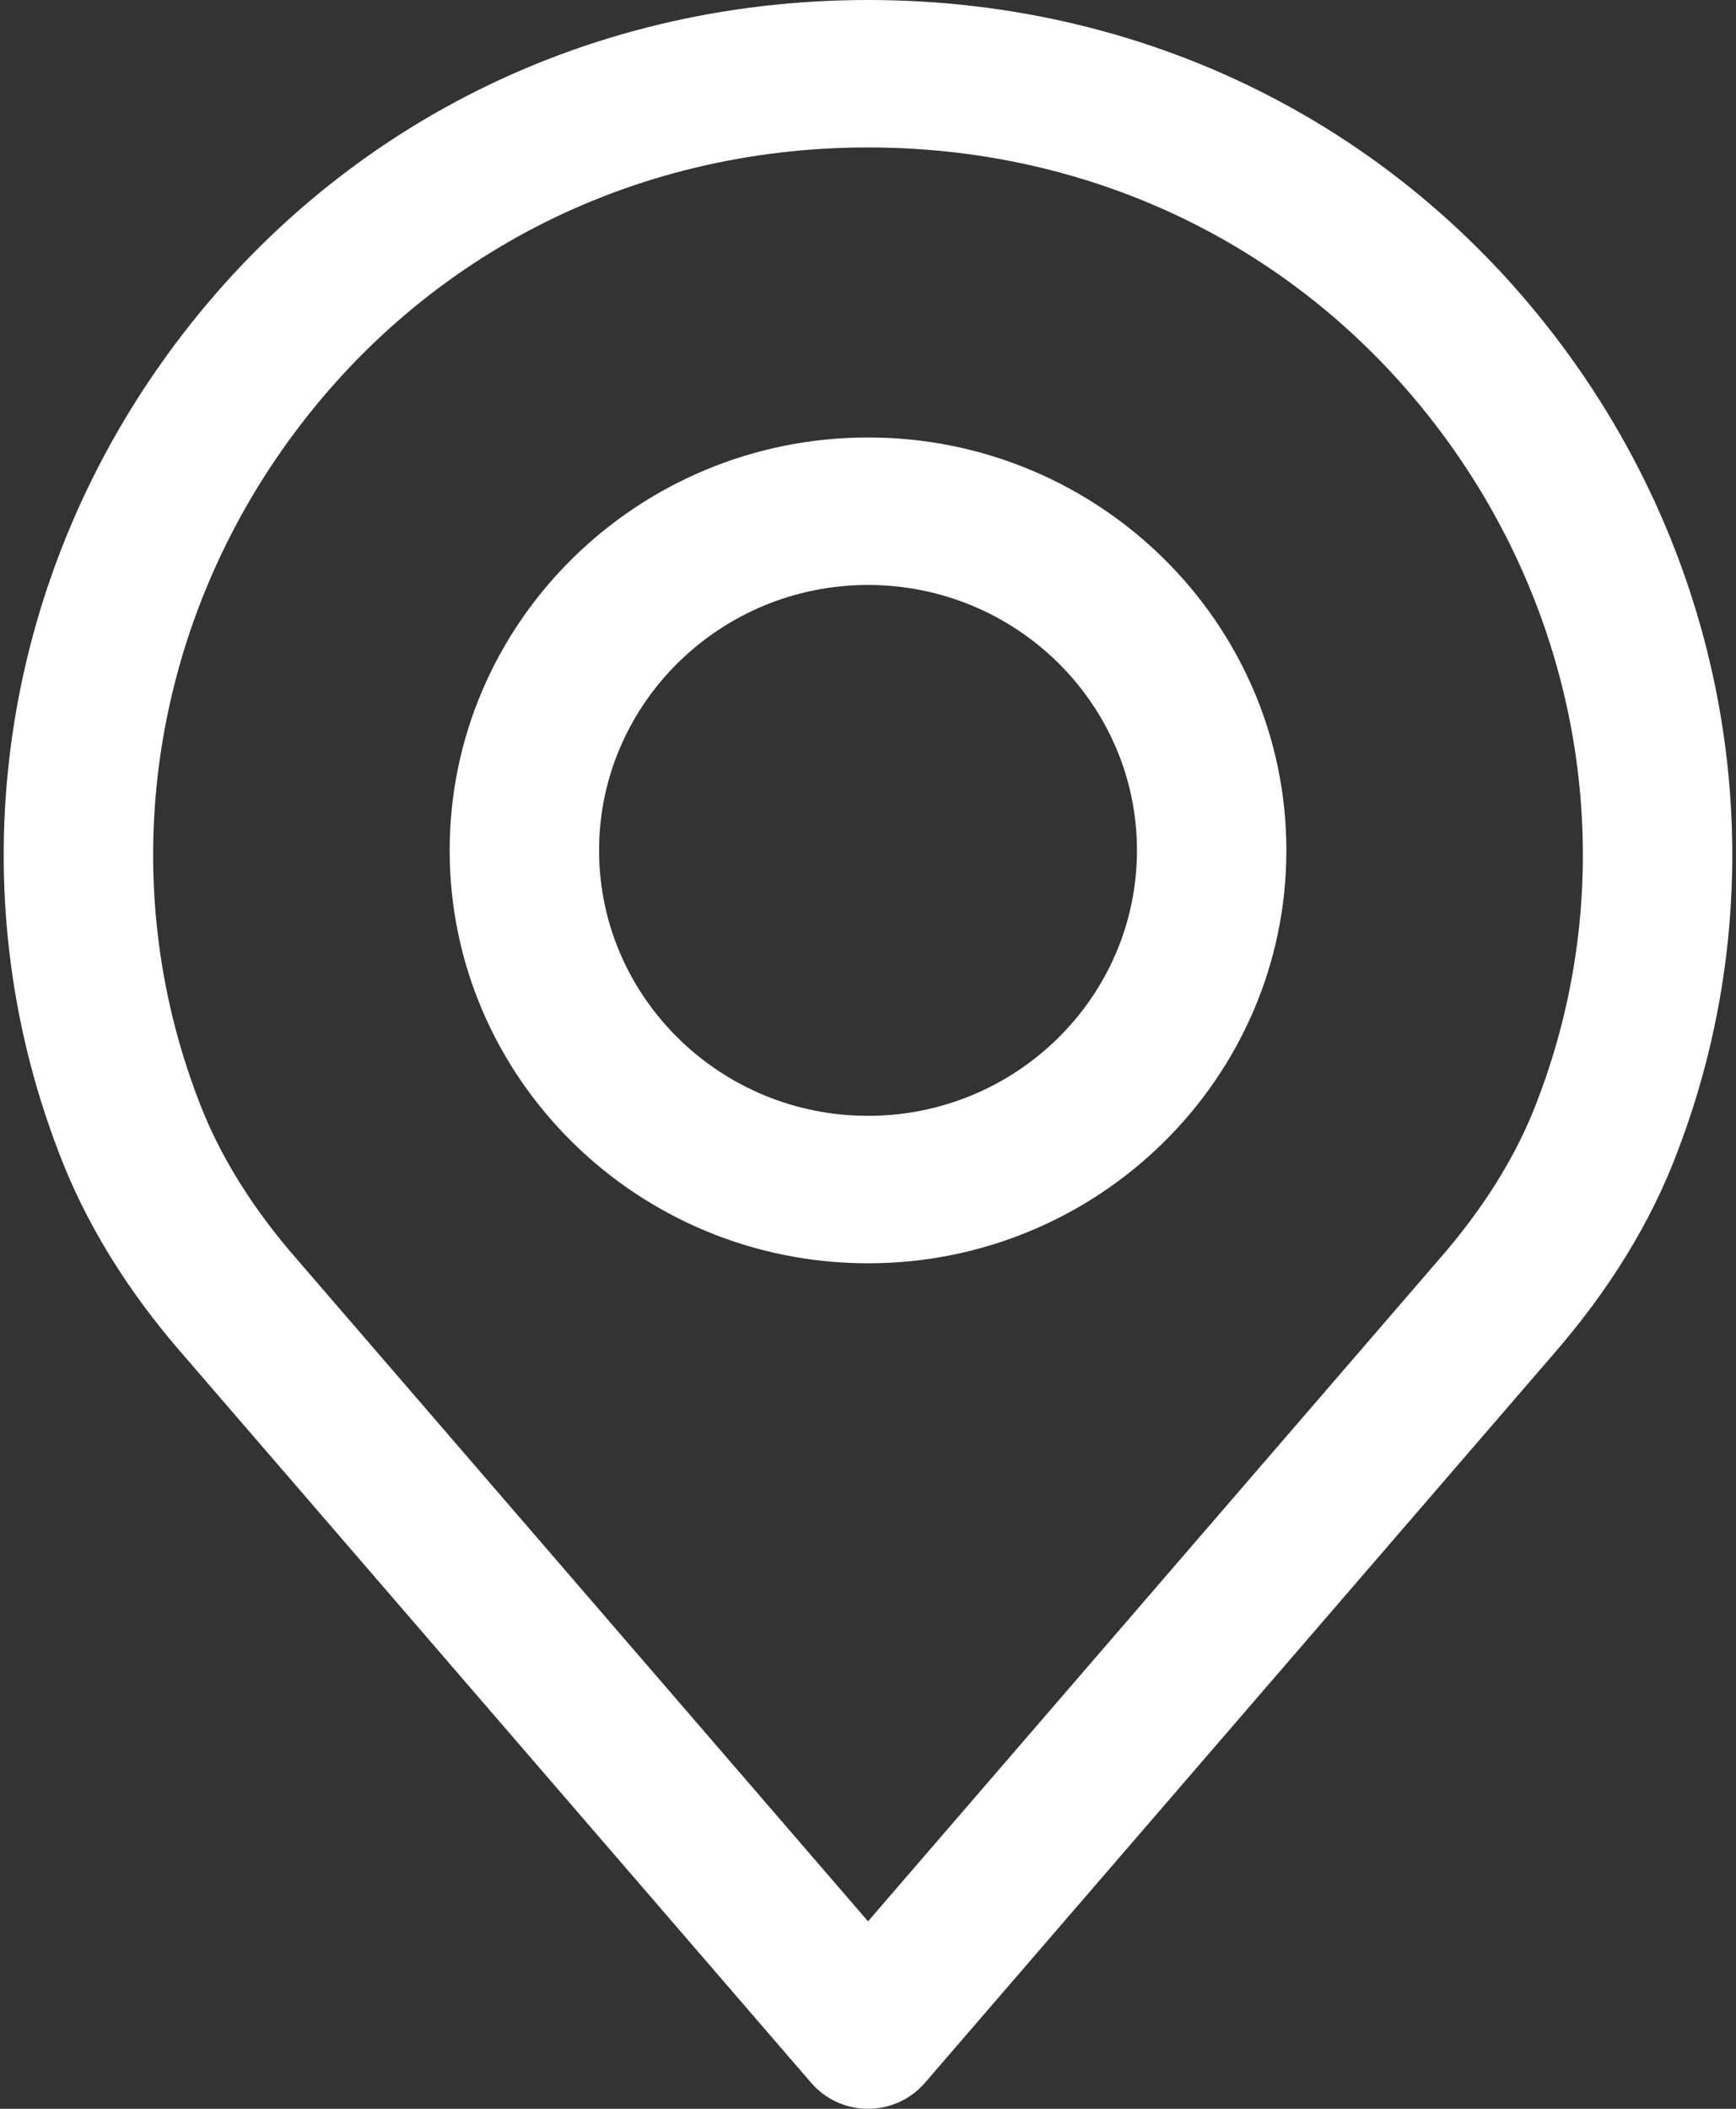 <?xml version="1.0" encoding="UTF-8"?>
<svg width="42px" height="51px" viewBox="0 0 42 51" version="1.1" xmlns="http://www.w3.org/2000/svg" xmlns:xlink="http://www.w3.org/1999/xlink">
    <rect x="0" y="0" width="42" height="51" fill="#333333" stroke="none"/>
    <!-- Generator: Sketch 53.2 (72643) - https://sketchapp.com -->
    <title>2</title>
    <desc>Created with Sketch.</desc>
    <g id="20/02" stroke="none" stroke-width="1" fill="none" fill-rule="evenodd">
        <g id="05_01_DV-khach-hang" transform="translate(-939, -590)" fill="#FFFFFF" fill-rule="nonzero">
            <g id="2" transform="translate(939, 590)">
                <path d="M38.159,8.867 C34.212,3.232 27.958,0 21.001,0 C14.043,0 7.789,3.232 3.843,8.867 C-0.084,14.474 -0.991,21.572 1.412,27.843 C2.055,29.555 3.077,31.219 4.442,32.778 L19.625,50.372 C19.968,50.77 20.471,51 21.001,51 C21.53,51 22.033,50.771 22.377,50.372 L37.555,32.783 C38.926,31.215 39.947,29.553 40.584,27.854 C42.992,21.572 42.085,14.474 38.159,8.867 Z M37.199,26.605 C36.708,27.916 35.905,29.211 34.815,30.458 C34.812,30.461 34.809,30.464 34.807,30.467 L21.001,46.466 L7.186,30.457 C6.097,29.212 5.294,27.916 4.798,26.593 C2.81,21.407 3.564,15.538 6.816,10.895 C10.078,6.238 15.248,3.566 21.001,3.566 C26.753,3.566 31.923,6.238 35.185,10.895 C38.437,15.538 39.192,21.407 37.199,26.605 Z" id="Shape"></path>
                <path d="M21.001,10.58 C15.42,10.58 10.879,15.06 10.879,20.566 C10.879,26.073 15.419,30.552 21.001,30.552 C26.582,30.552 31.122,26.073 31.122,20.566 C31.122,15.06 26.581,10.58 21.001,10.58 Z M21.001,26.986 C17.413,26.986 14.494,24.106 14.494,20.566 C14.494,17.027 17.413,14.147 21.001,14.147 C24.588,14.147 27.507,17.027 27.507,20.566 C27.507,24.106 24.588,26.986 21.001,26.986 Z" id="Shape"></path>
            </g>
        </g>
    </g>
</svg>